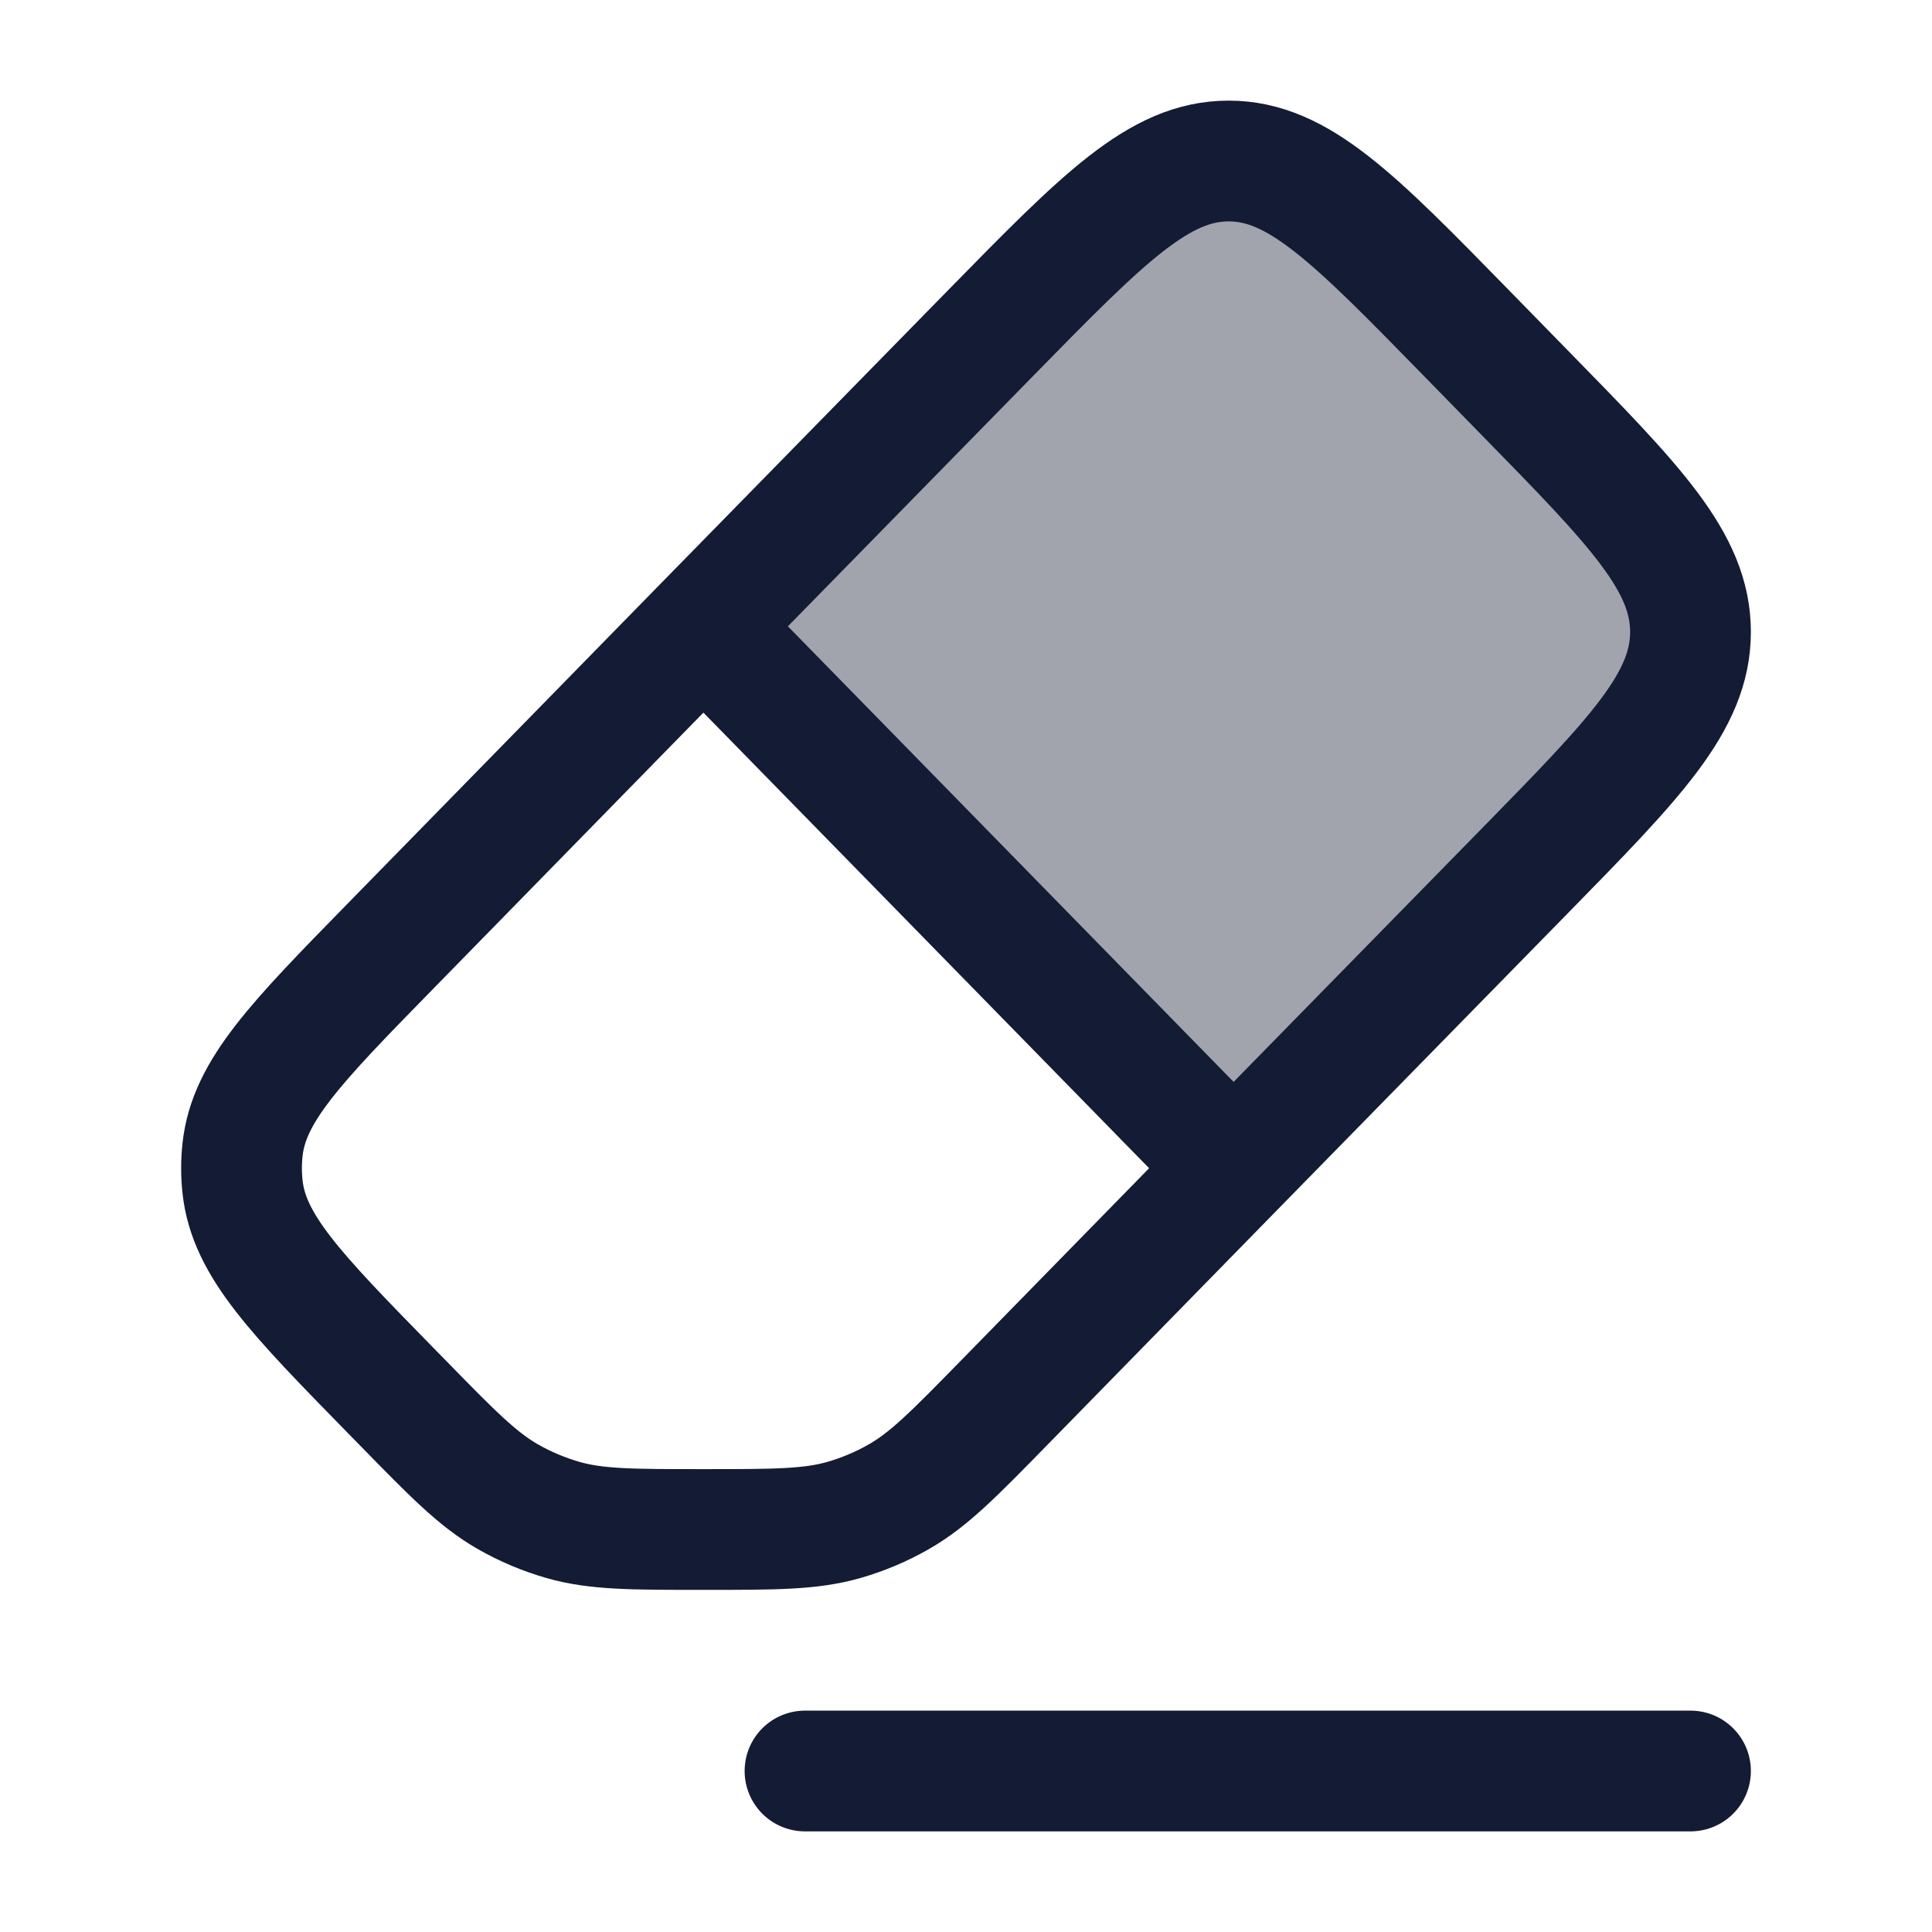 <svg width="24" height="24" viewBox="0 0 24 24" fill="none" xmlns="http://www.w3.org/2000/svg">
<path opacity="0.4" d="M18.948 4.885L18.204 4.125C16.819 2.708 16.126 2 15.263 2C14.4 2 13.707 2.708 12.32 4.123L8.738 7.78L15.324 14.512L18.946 10.814C20.315 9.416 21 8.717 21 7.85C21.001 6.983 20.316 6.283 18.948 4.885Z" fill="#141B34"/>
<path d="M8.738 7.78L4.847 11.757C3.677 12.953 3.092 13.551 3.013 14.28C2.996 14.434 2.996 14.59 3.013 14.744C3.092 15.473 3.677 16.071 4.847 17.267L4.996 17.419C5.62 18.058 5.933 18.377 6.306 18.591C6.524 18.716 6.755 18.813 6.995 18.882C7.408 19 7.851 19 8.738 19C9.624 19 10.068 19 10.481 18.882C10.721 18.813 10.952 18.716 11.169 18.591C11.543 18.377 11.855 18.058 12.48 17.419L15.324 14.512M8.738 7.78L12.32 4.123C13.707 2.708 14.4 2 15.263 2C16.126 2 16.819 2.708 18.204 4.125L18.947 4.885C20.316 6.283 21 6.983 21 7.85C21 8.717 20.315 9.416 18.946 10.814L15.324 14.512M8.738 7.78L15.324 14.512" stroke="#141B34" stroke-width="1.5" stroke-linecap="round" stroke-linejoin="round"/>
<path d="M10 22L21 22" stroke="#141B34" stroke-width="1.5" stroke-linecap="round" stroke-linejoin="round"/>
</svg>
